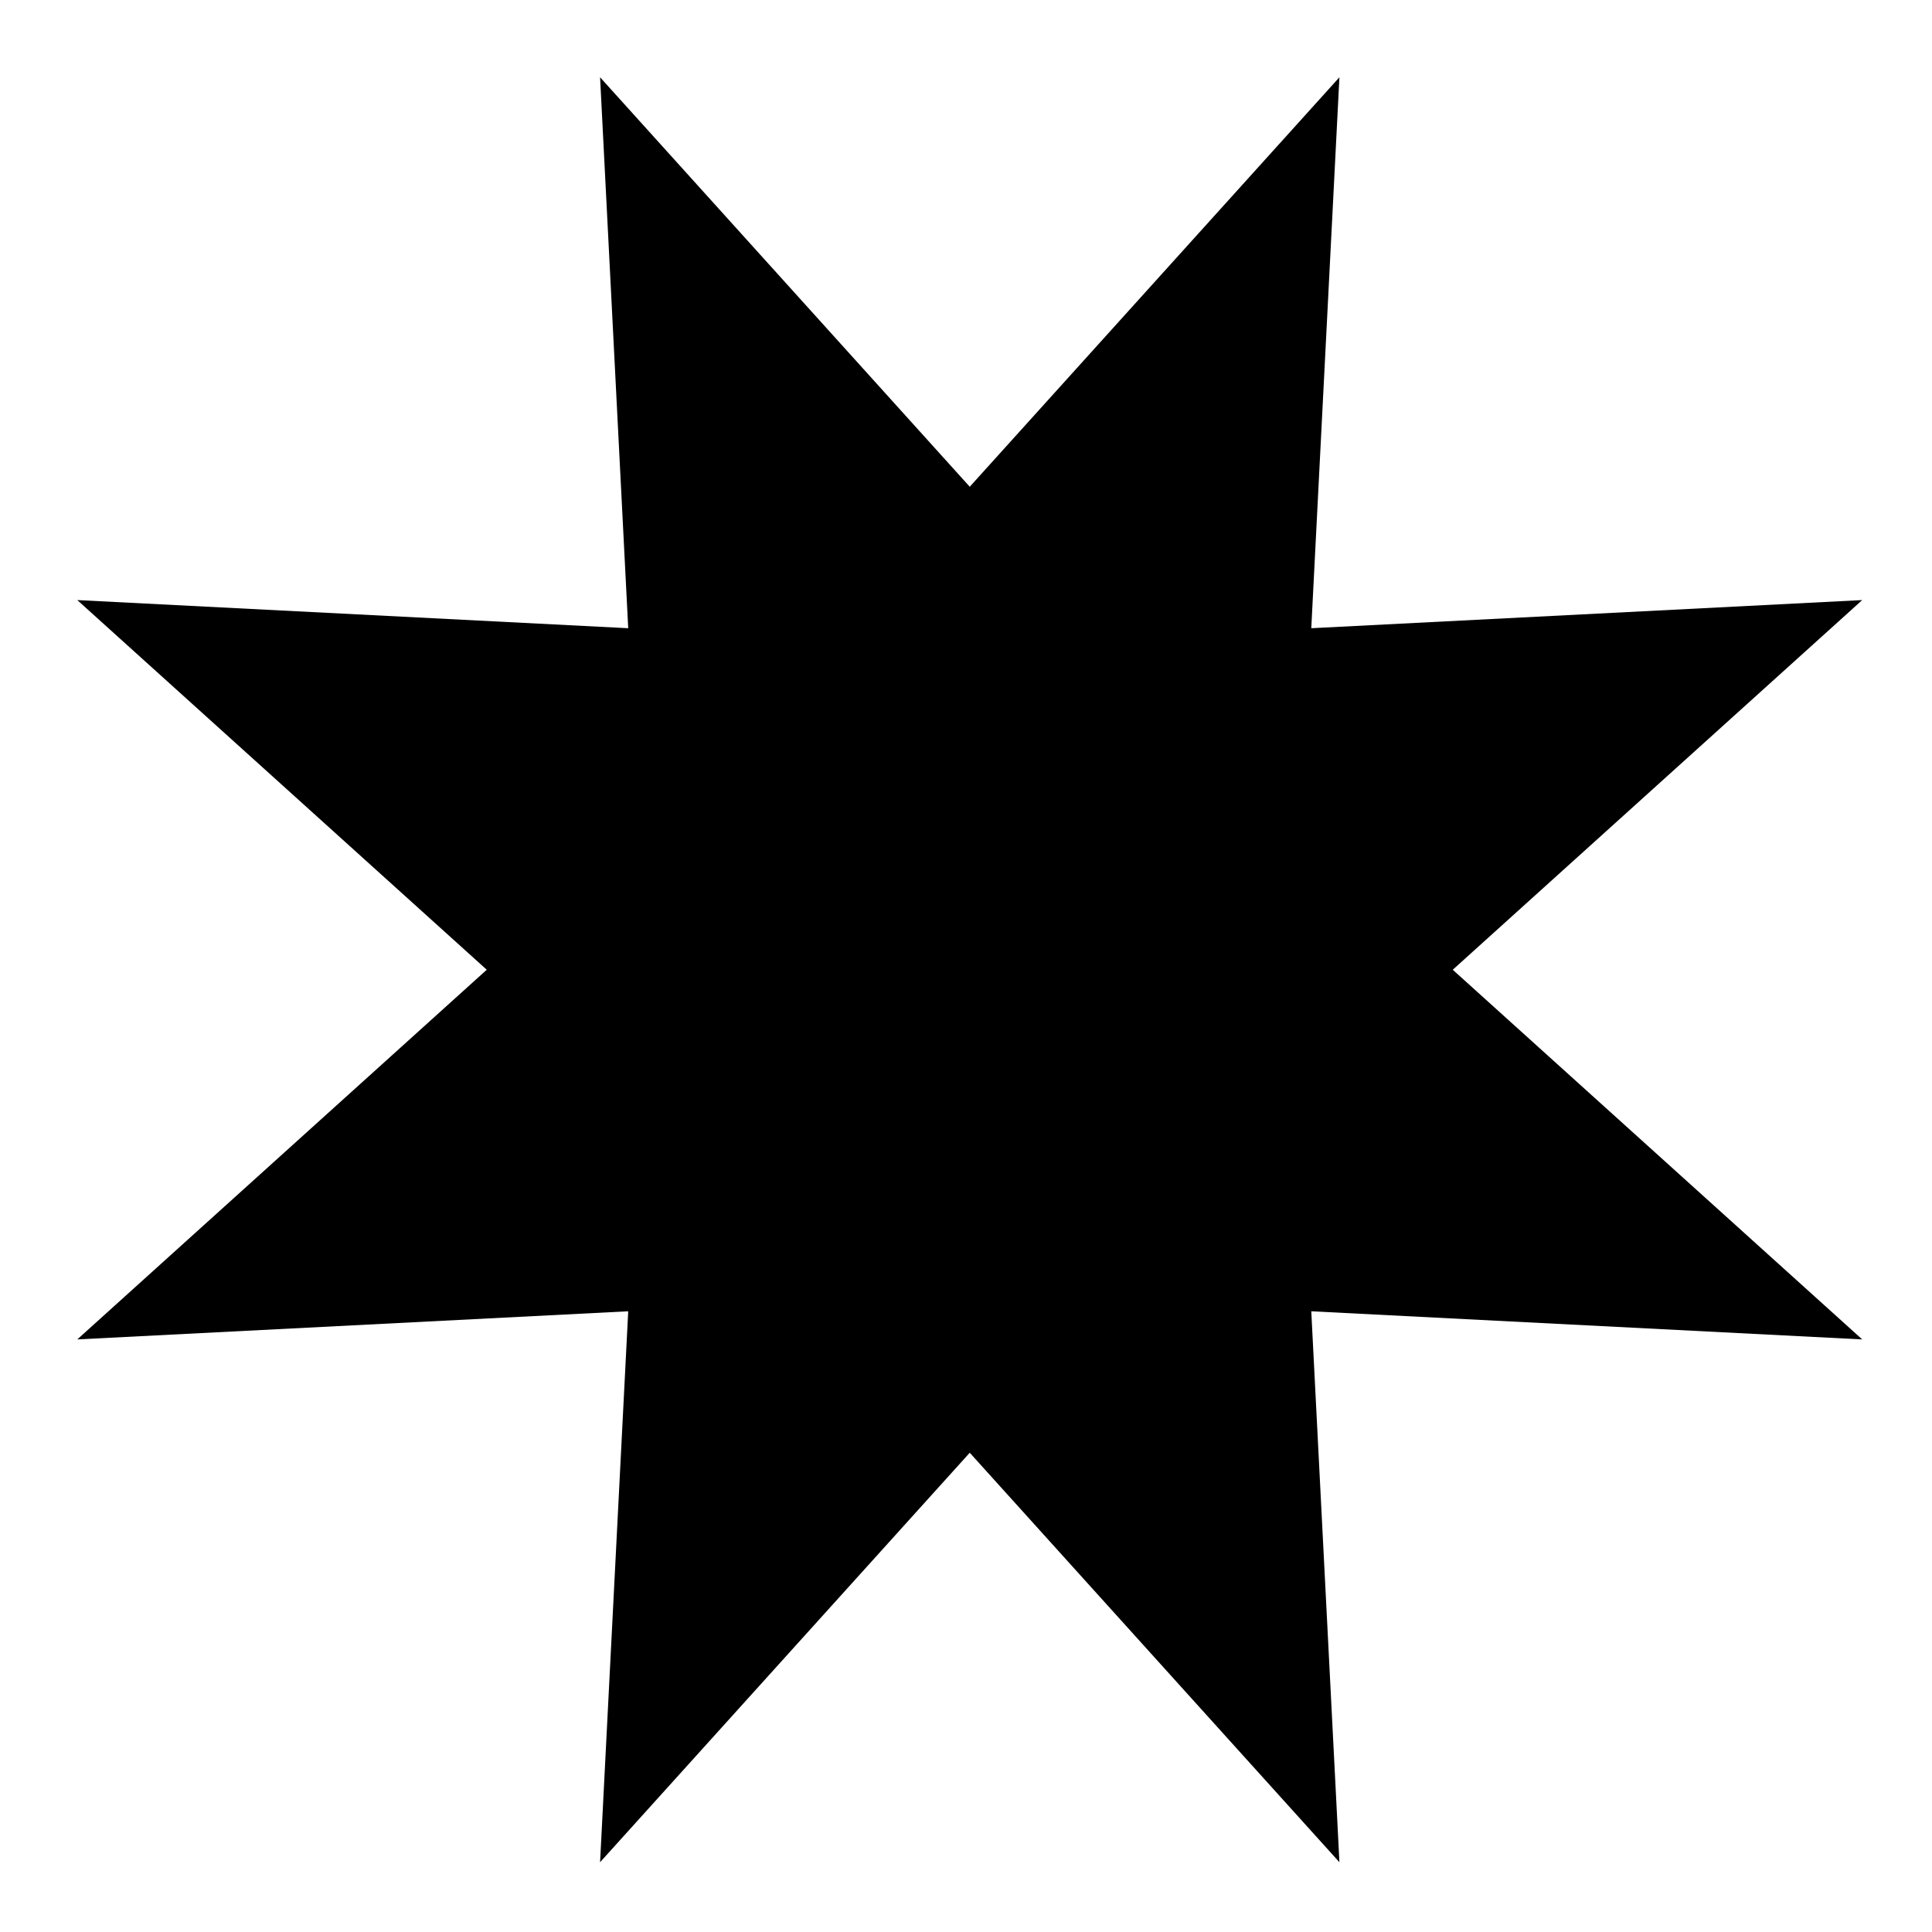 <svg xmlns="http://www.w3.org/2000/svg" width="200" height="200" viewBox="0 0 200 200"><path fill="#000" fill-rule="evenodd" d="M100.388 150.388L62.12 192.776l2.913-57.033L8 138.656l42.388-38.268L8 62.12l57.033 2.913L62.12 8l38.268 42.388L138.656 8l-2.913 57.033 57.033-2.913-42.388 38.268 42.388 38.268-57.033-2.913 2.913 57.033z"/></svg>